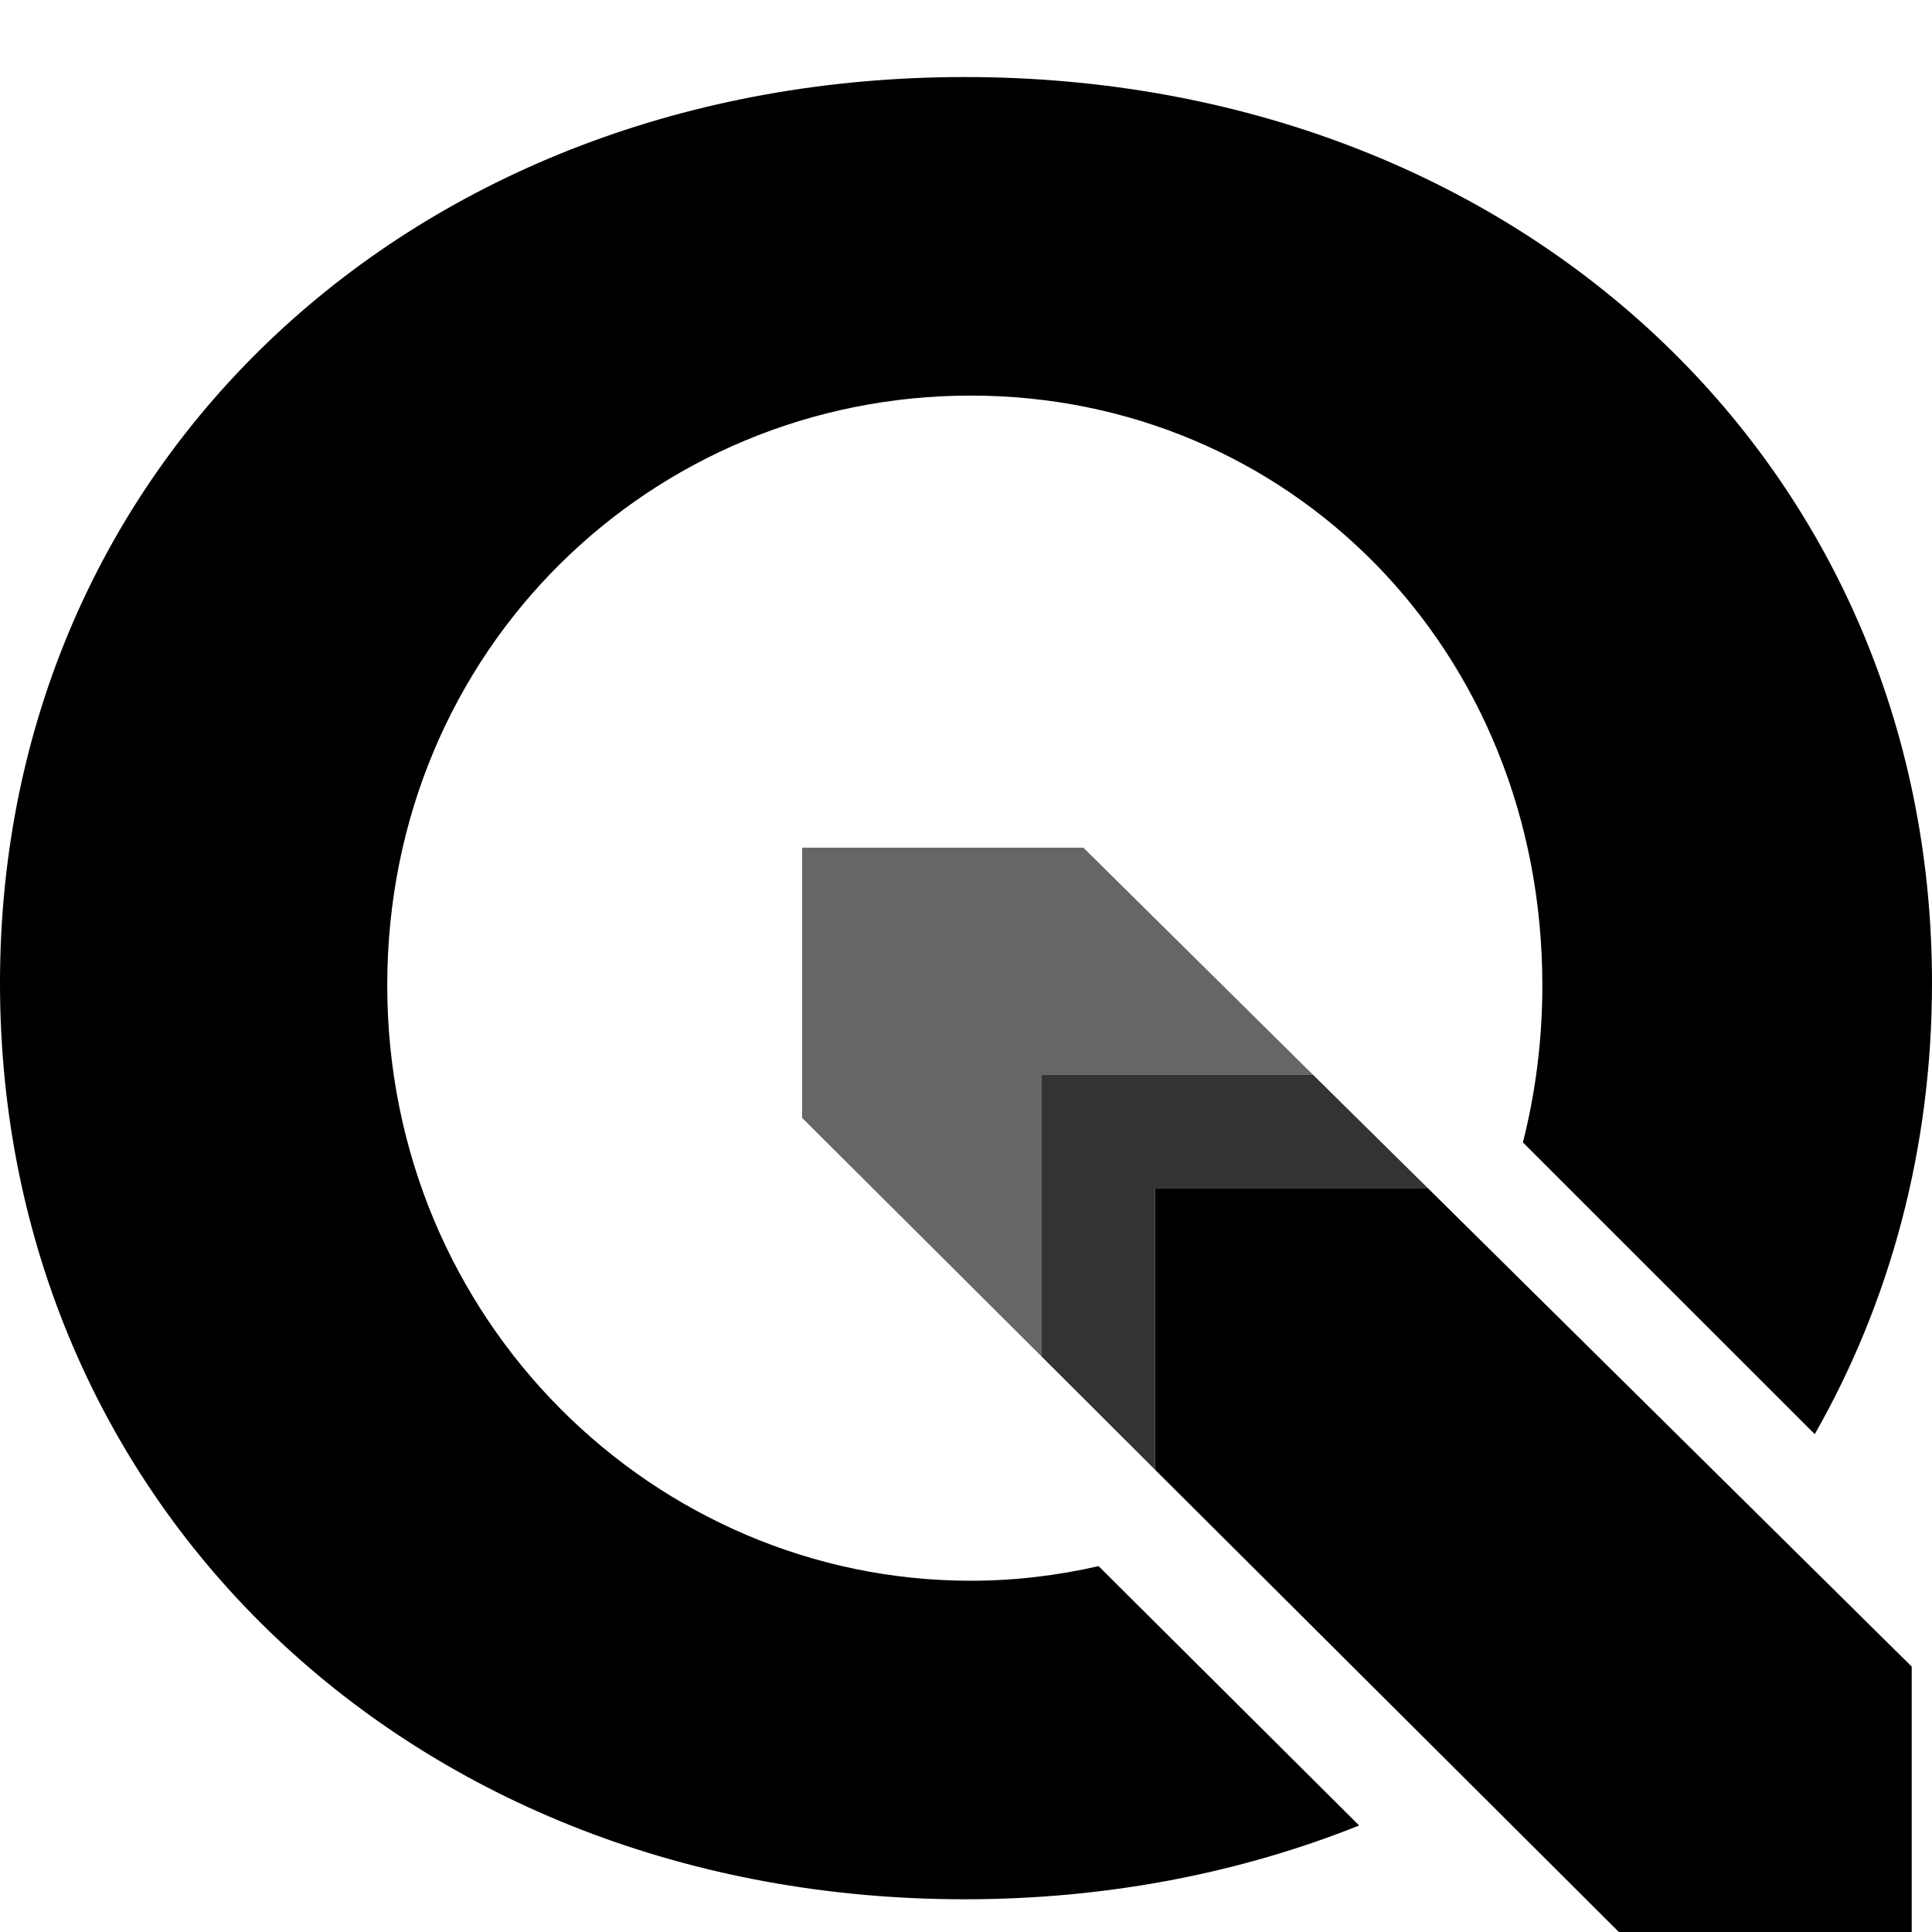 <?xml version="1.0" encoding="UTF-8" standalone="no"?>
<svg
   width="16"
   height="16"
   version="1"
   id="svg14"
   xmlns="http://www.w3.org/2000/svg"
   xmlns:svg="http://www.w3.org/2000/svg">
  <defs
     id="defs18" />
  <path
     d="M 8.627,8.9 H 10.873 L 8.972,7.02 H 6.643 v 2.238 L 8.627,11.235 Z"
     fill="#ee7913"
     id="path16"
     style="opacity:0.6;fill:#000000;stroke-width:0.065" />
  <path
     d="M 15.832,13.802 11.824,9.839 H 9.566 V 12.172 L 13.407,16 h 2.425 z"
     fill="url(#Gradient_1)"
     id="polygon10"
     style="fill:#000000;stroke-width:0.065" />
  <path
     d="m 9.566,9.839 h 2.258 L 10.873,8.9 H 8.627 V 11.235 L 9.566,12.172 Z"
     fill="#f0e64a"
     id="polygon12"
     style="opacity:0.8;fill:#000000;stroke-width:0.065" />
  <path
     d="m 9.098,12.97 c -0.341,0.078 -0.694,0.121 -1.059,0.121 -2.611,0 -4.832,-2.147 -4.832,-4.931 0,-2.784 2.196,-4.884 4.832,-4.884 2.635,0 4.734,2.1 4.734,4.884 0,0.453 -0.056,0.888 -0.161,1.301 l 2.417,2.416 C 15.651,10.786 16,9.516 16,8.141 16,3.851 12.576,0.638 7.989,0.638 3.424,0.638 4e-7,3.83 4e-7,8.141 c 0,4.333 3.424,7.588 7.989,7.588 1.178,0 2.28,-0.217 3.267,-0.611 z"
     fill="url(#Gradient_2)"
     id="path19-2"
     style="fill:#000000;stroke-width:0.065" />
</svg>
